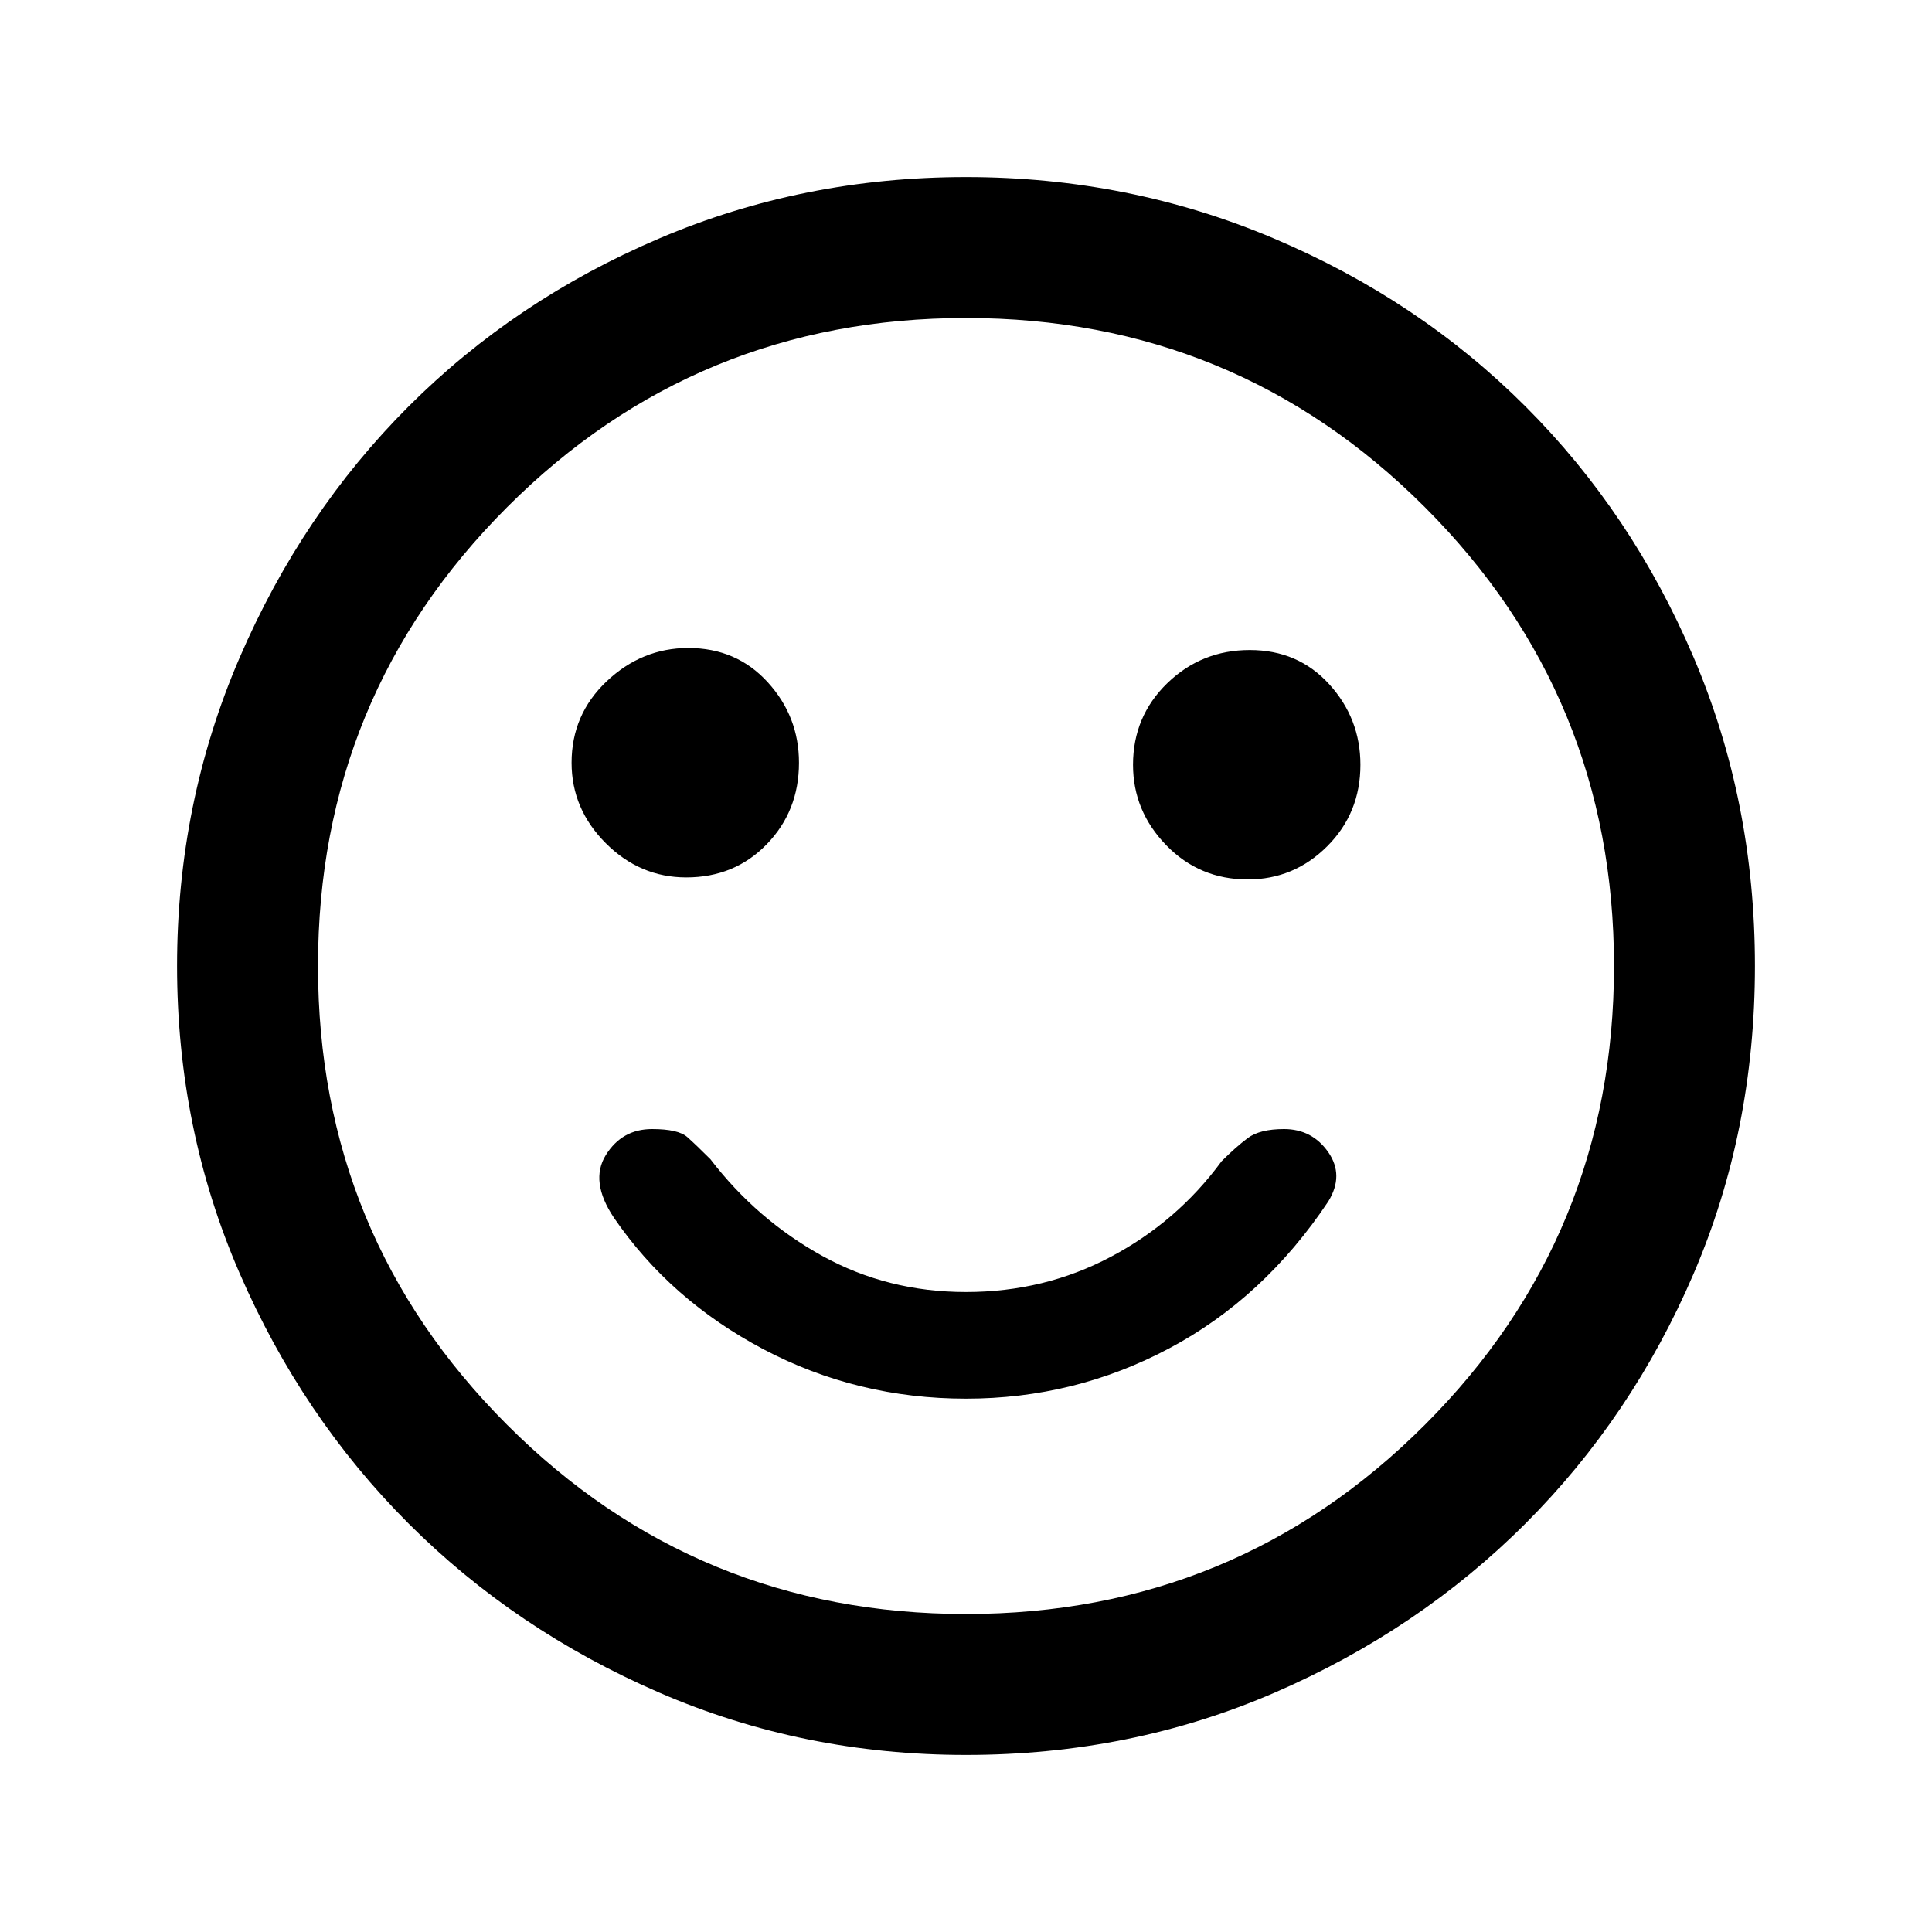 <svg xmlns="http://www.w3.org/2000/svg" height="20" width="20"><path d="M12.917 9.104q.479 0 .823-.344.343-.343.343-.843 0-.479-.323-.834-.322-.354-.822-.354-.5 0-.855.344-.354.344-.354.844 0 .479.344.833t.844.354Zm-5.813-.021q.5 0 .833-.343.334-.344.334-.844 0-.479-.323-.833-.323-.355-.823-.355-.479 0-.844.344-.364.344-.364.844 0 .479.354.833t.833.354ZM10 14.479q1.125 0 2.104-.521.979-.52 1.646-1.52.167-.271 0-.511-.167-.239-.458-.239-.25 0-.375.093-.125.094-.271.24-.458.625-1.146.989-.688.365-1.5.365T8.51 13q-.677-.375-1.156-1-.146-.146-.239-.229-.094-.083-.365-.083-.312 0-.479.27-.167.271.083.646.584.854 1.552 1.365.969.51 2.094.51Zm0 3.688q-1.688 0-3.177-.646-1.49-.646-2.594-1.75-1.104-1.104-1.75-2.594-.646-1.489-.646-3.177t.646-3.188q.646-1.5 1.75-2.604t2.594-1.739Q8.312 1.833 10 1.833t3.188.636q1.5.635 2.604 1.739t1.739 2.594q.636 1.49.636 3.198t-.636 3.188q-.635 1.479-1.739 2.583t-2.594 1.75q-1.49.646-3.198.646ZM10 10Zm0 6.708q2.792 0 4.75-1.958 1.958-1.958 1.958-4.75T14.75 5.25Q12.792 3.292 10 3.292T5.25 5.25Q3.292 7.208 3.292 10t1.958 4.75q1.958 1.958 4.75 1.958Z"/></svg>